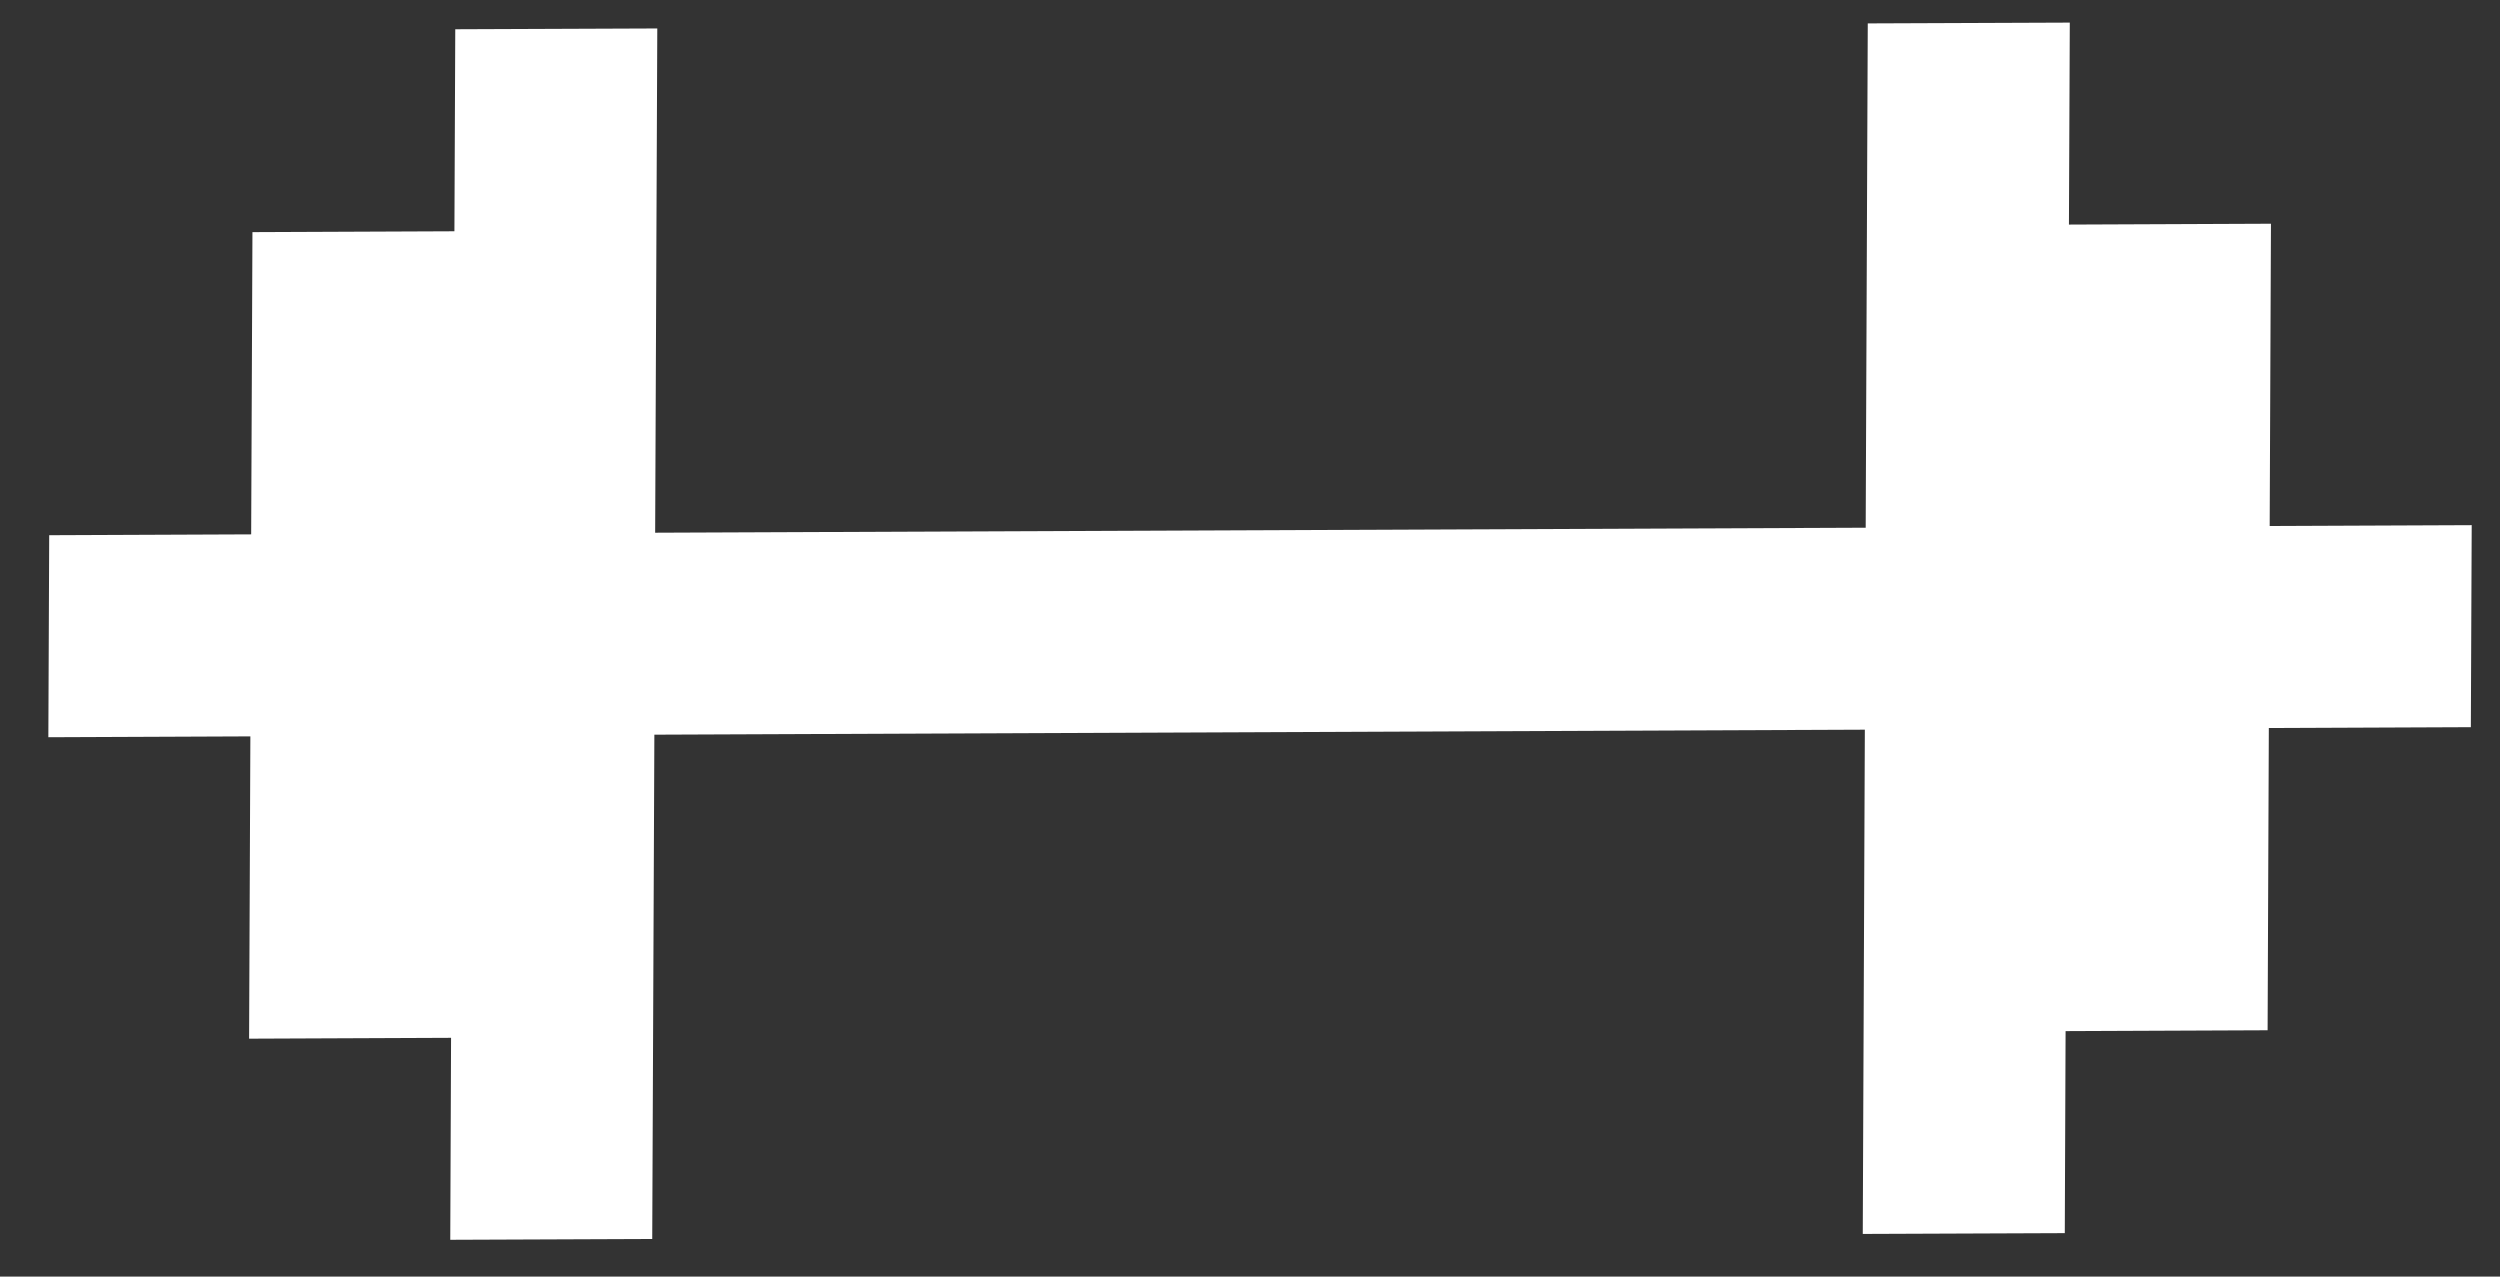 <svg width="47" height="24" viewBox="0 0 47 24" fill="none" xmlns="http://www.w3.org/2000/svg">
<rect x="0" y="0" width="47" height="24" fill="#333333" stroke="none"/>
<path d="M38.896 4.222L38.912 0.425L35.114 0.44L35.075 9.921L12.317 10.015L12.357 0.535L8.559 0.55L8.543 4.348L4.746 4.364L4.722 10.046L0.925 10.062L0.909 13.86L4.707 13.844L4.683 19.527L8.48 19.511L8.465 23.308L12.262 23.293L12.302 13.812L35.059 13.718L35.02 23.198L38.818 23.183L38.833 19.385L42.631 19.369L42.654 13.687L46.452 13.671L46.468 9.873L42.67 9.889L42.694 4.206L38.896 4.222Z" fill="white"/>
</svg>
